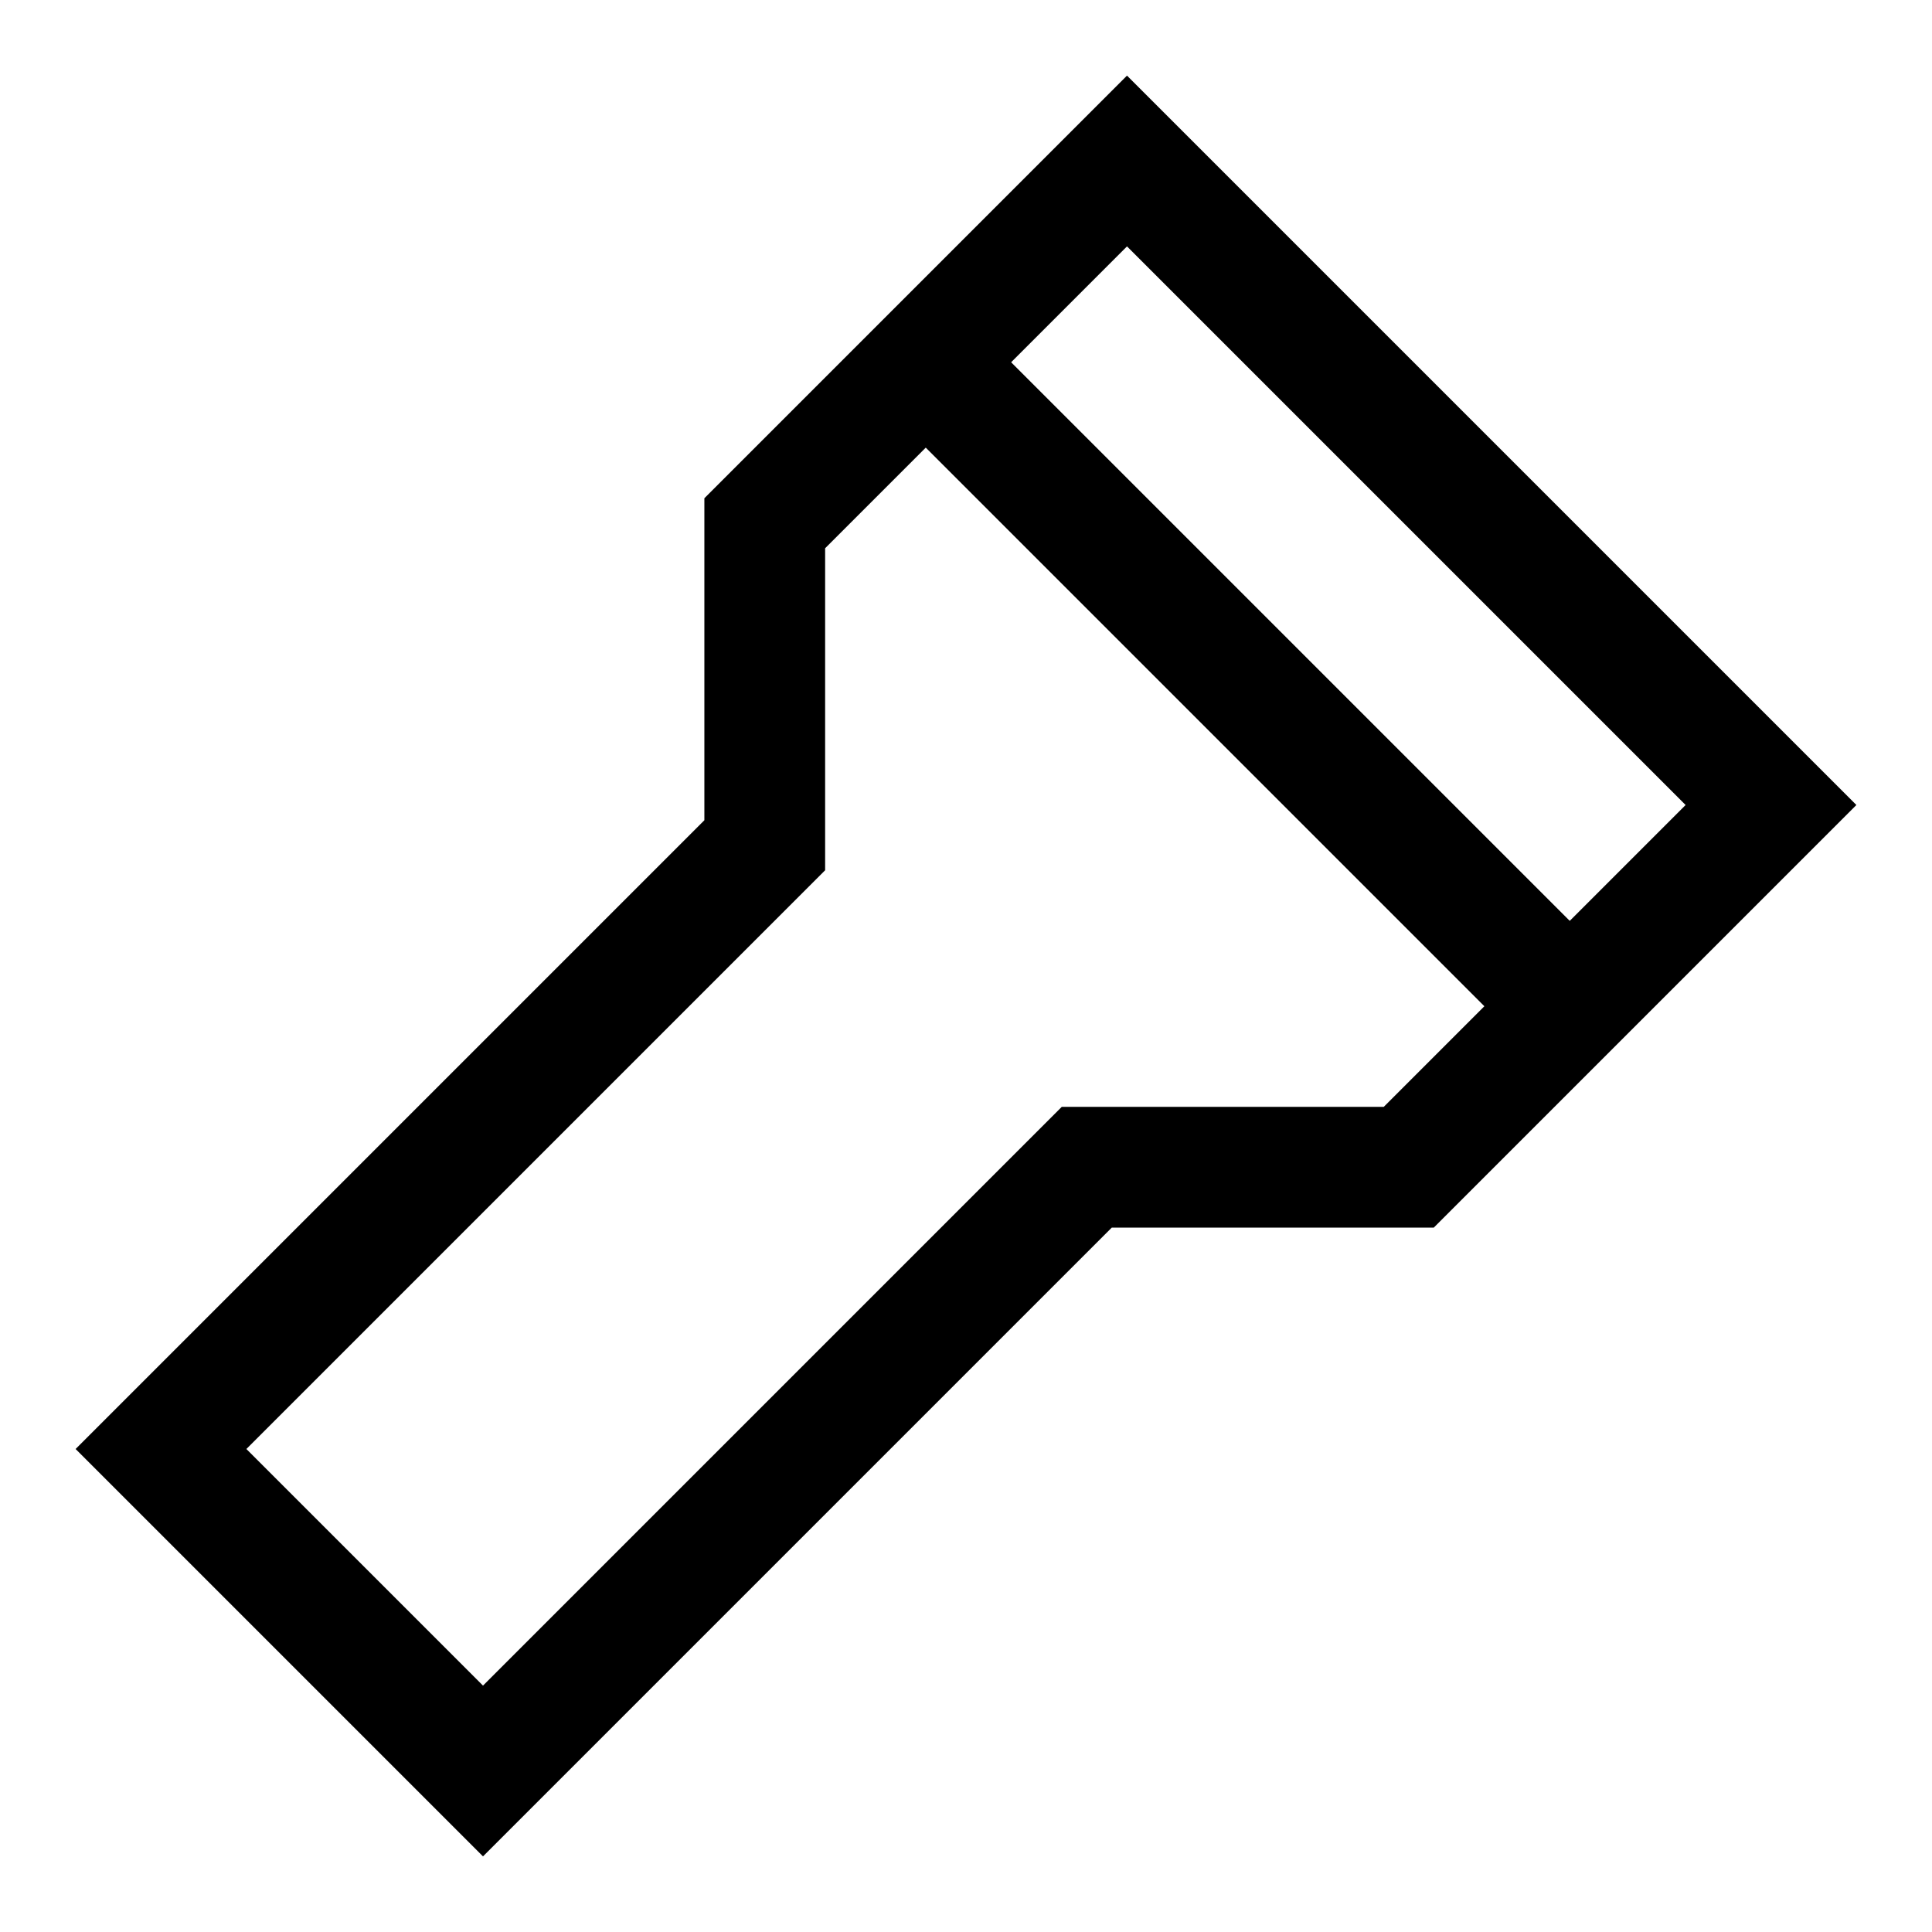 <svg xmlns="http://www.w3.org/2000/svg" fill="none" viewBox="0 0 24 24" id="Flashlight--Streamline-Sharp">
  <desc>
    Flashlight Streamline Icon: https://streamlinehq.com
  </desc>
  <g id="flashlight">
    <path id="Vector 2052" stroke="#000000" d="m6 22 -4 -4 7.5 -7.5v-4L14 2l8 8 -4.5 4.5h-4L6 22Z" stroke-width="1.5"></path>
    <path id="Vector 2053" stroke="#000000" d="m11.5 4.5 8 8" stroke-width="1.5"></path>
  </g>
</svg>
